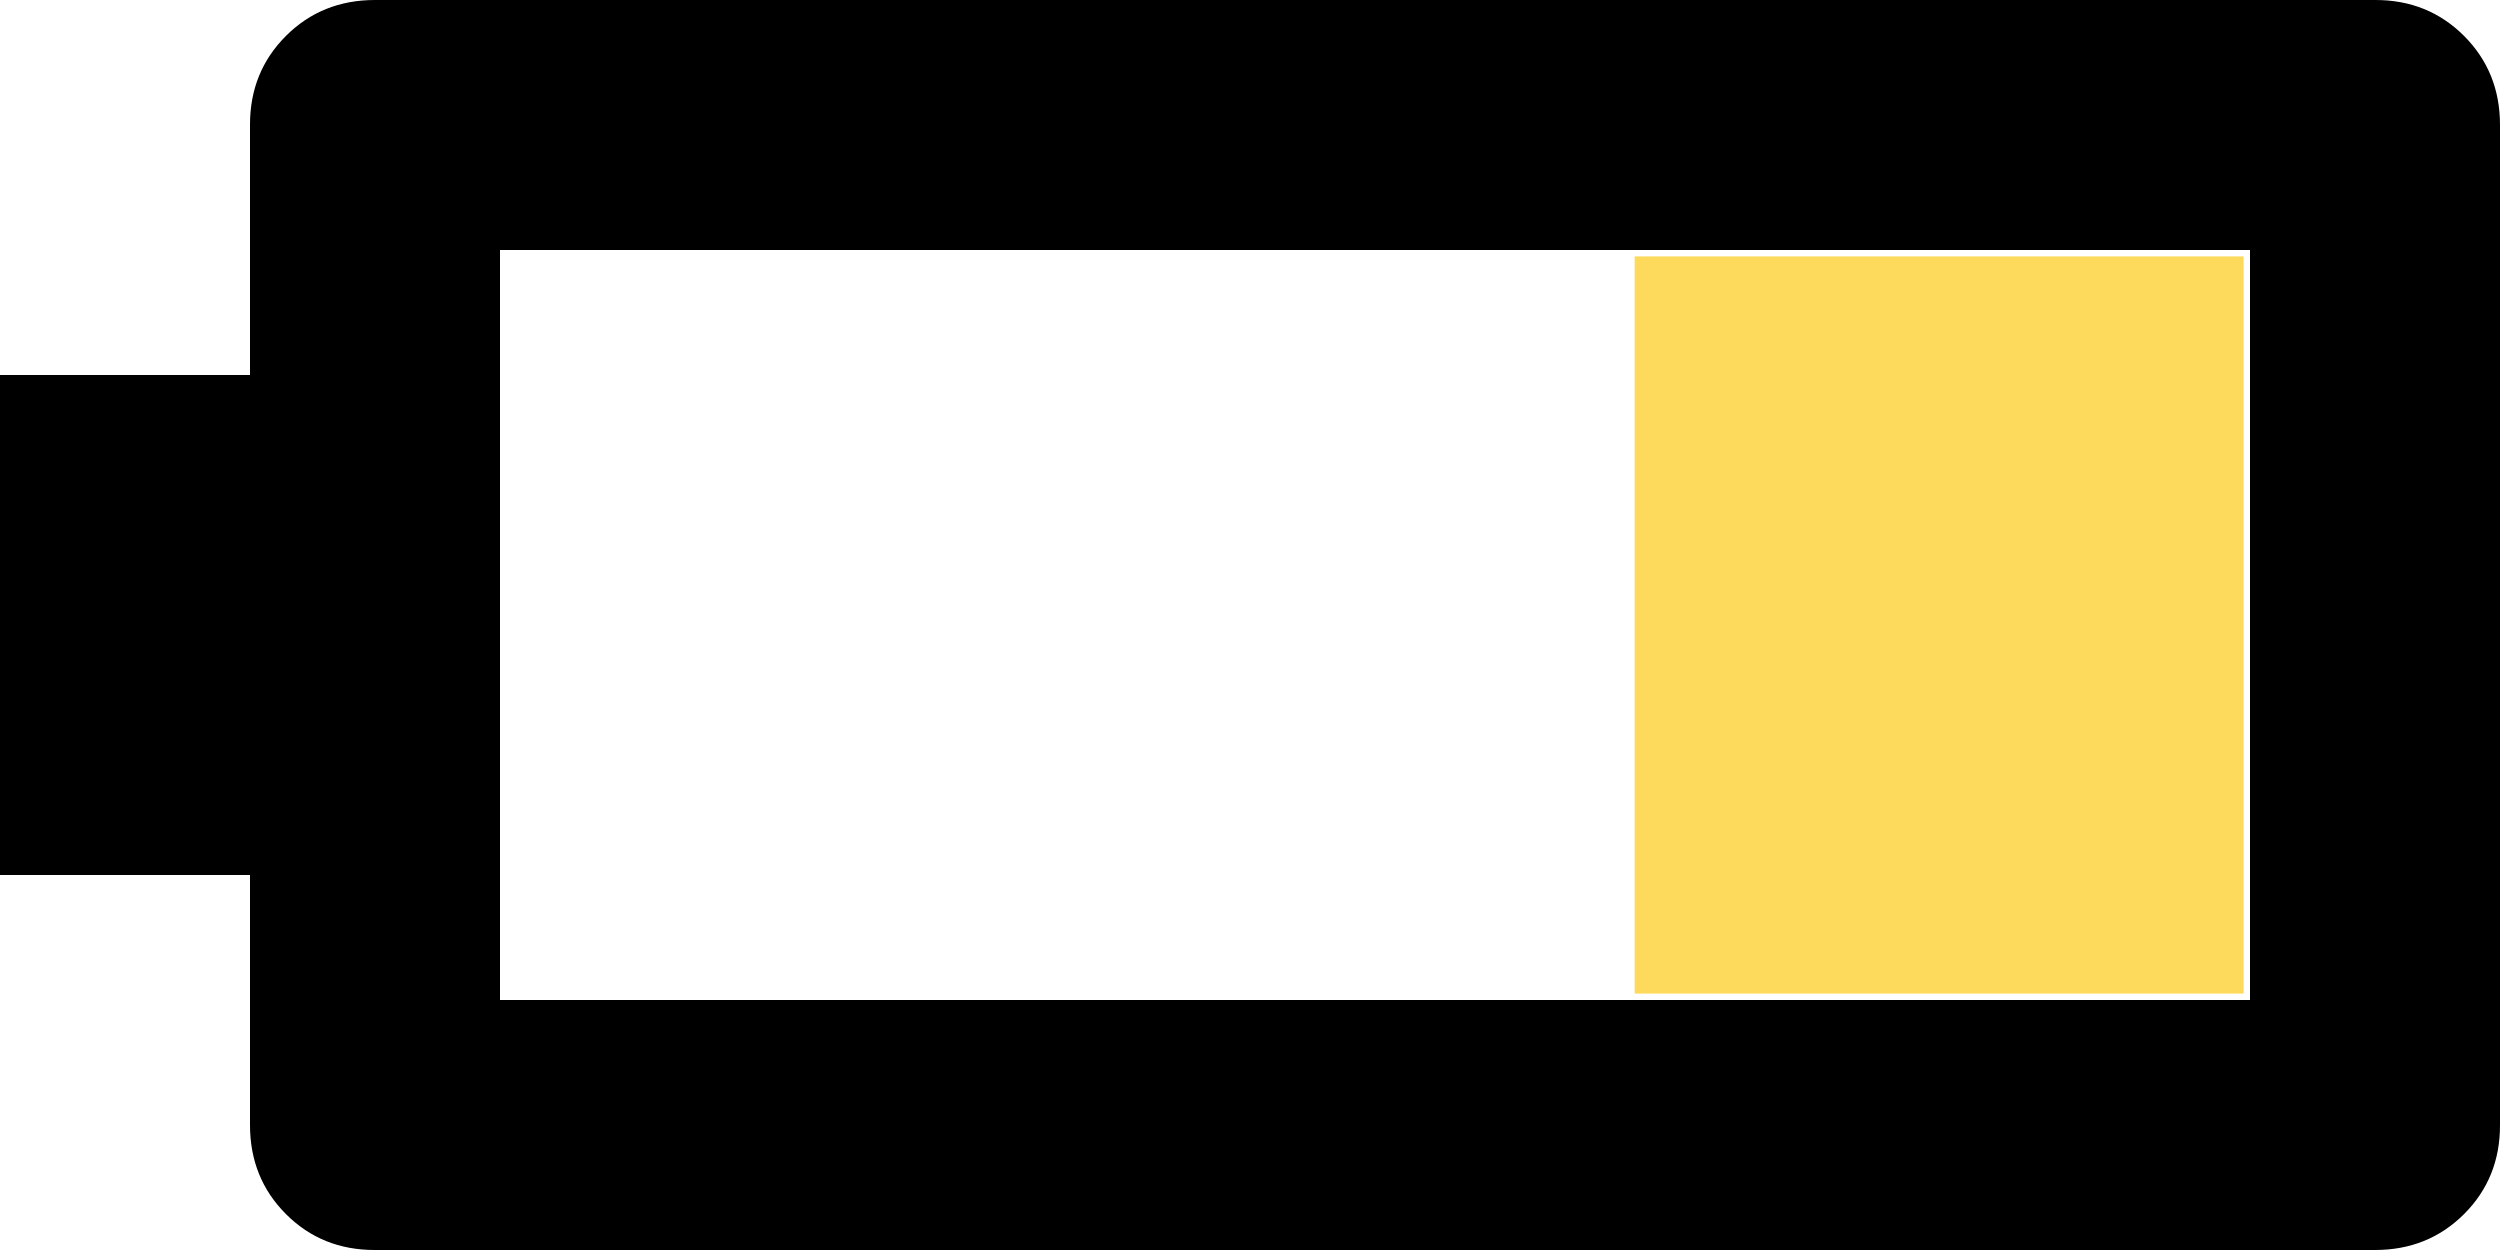 <svg width="78" height="39" viewBox="0 0 78 39" fill="none" xmlns="http://www.w3.org/2000/svg">
<path d="M11.7 1.03951e-05C10.595 1.03951e-05 9.668 0.374 8.919 1.123C8.171 1.872 7.797 2.798 7.8 3.9V11.7H0V27.3H7.8V35.1C7.8 36.205 8.174 37.132 8.923 37.881C9.672 38.63 10.598 39.003 11.7 39H74.1C75.205 39 76.132 38.626 76.881 37.877C77.629 37.128 78.003 36.202 78 35.1V3.9C78 2.795 77.626 1.868 76.877 1.119C76.128 0.371 75.202 -0.003 74.1 1.03951e-05H11.7ZM15.6 7.8H70.2V31.2H15.6V7.8Z" fill="black"/>
<rect width="19" height="23" transform="matrix(1 0 0 -1 51 31)" fill="#FEDA5C"/>
</svg>
